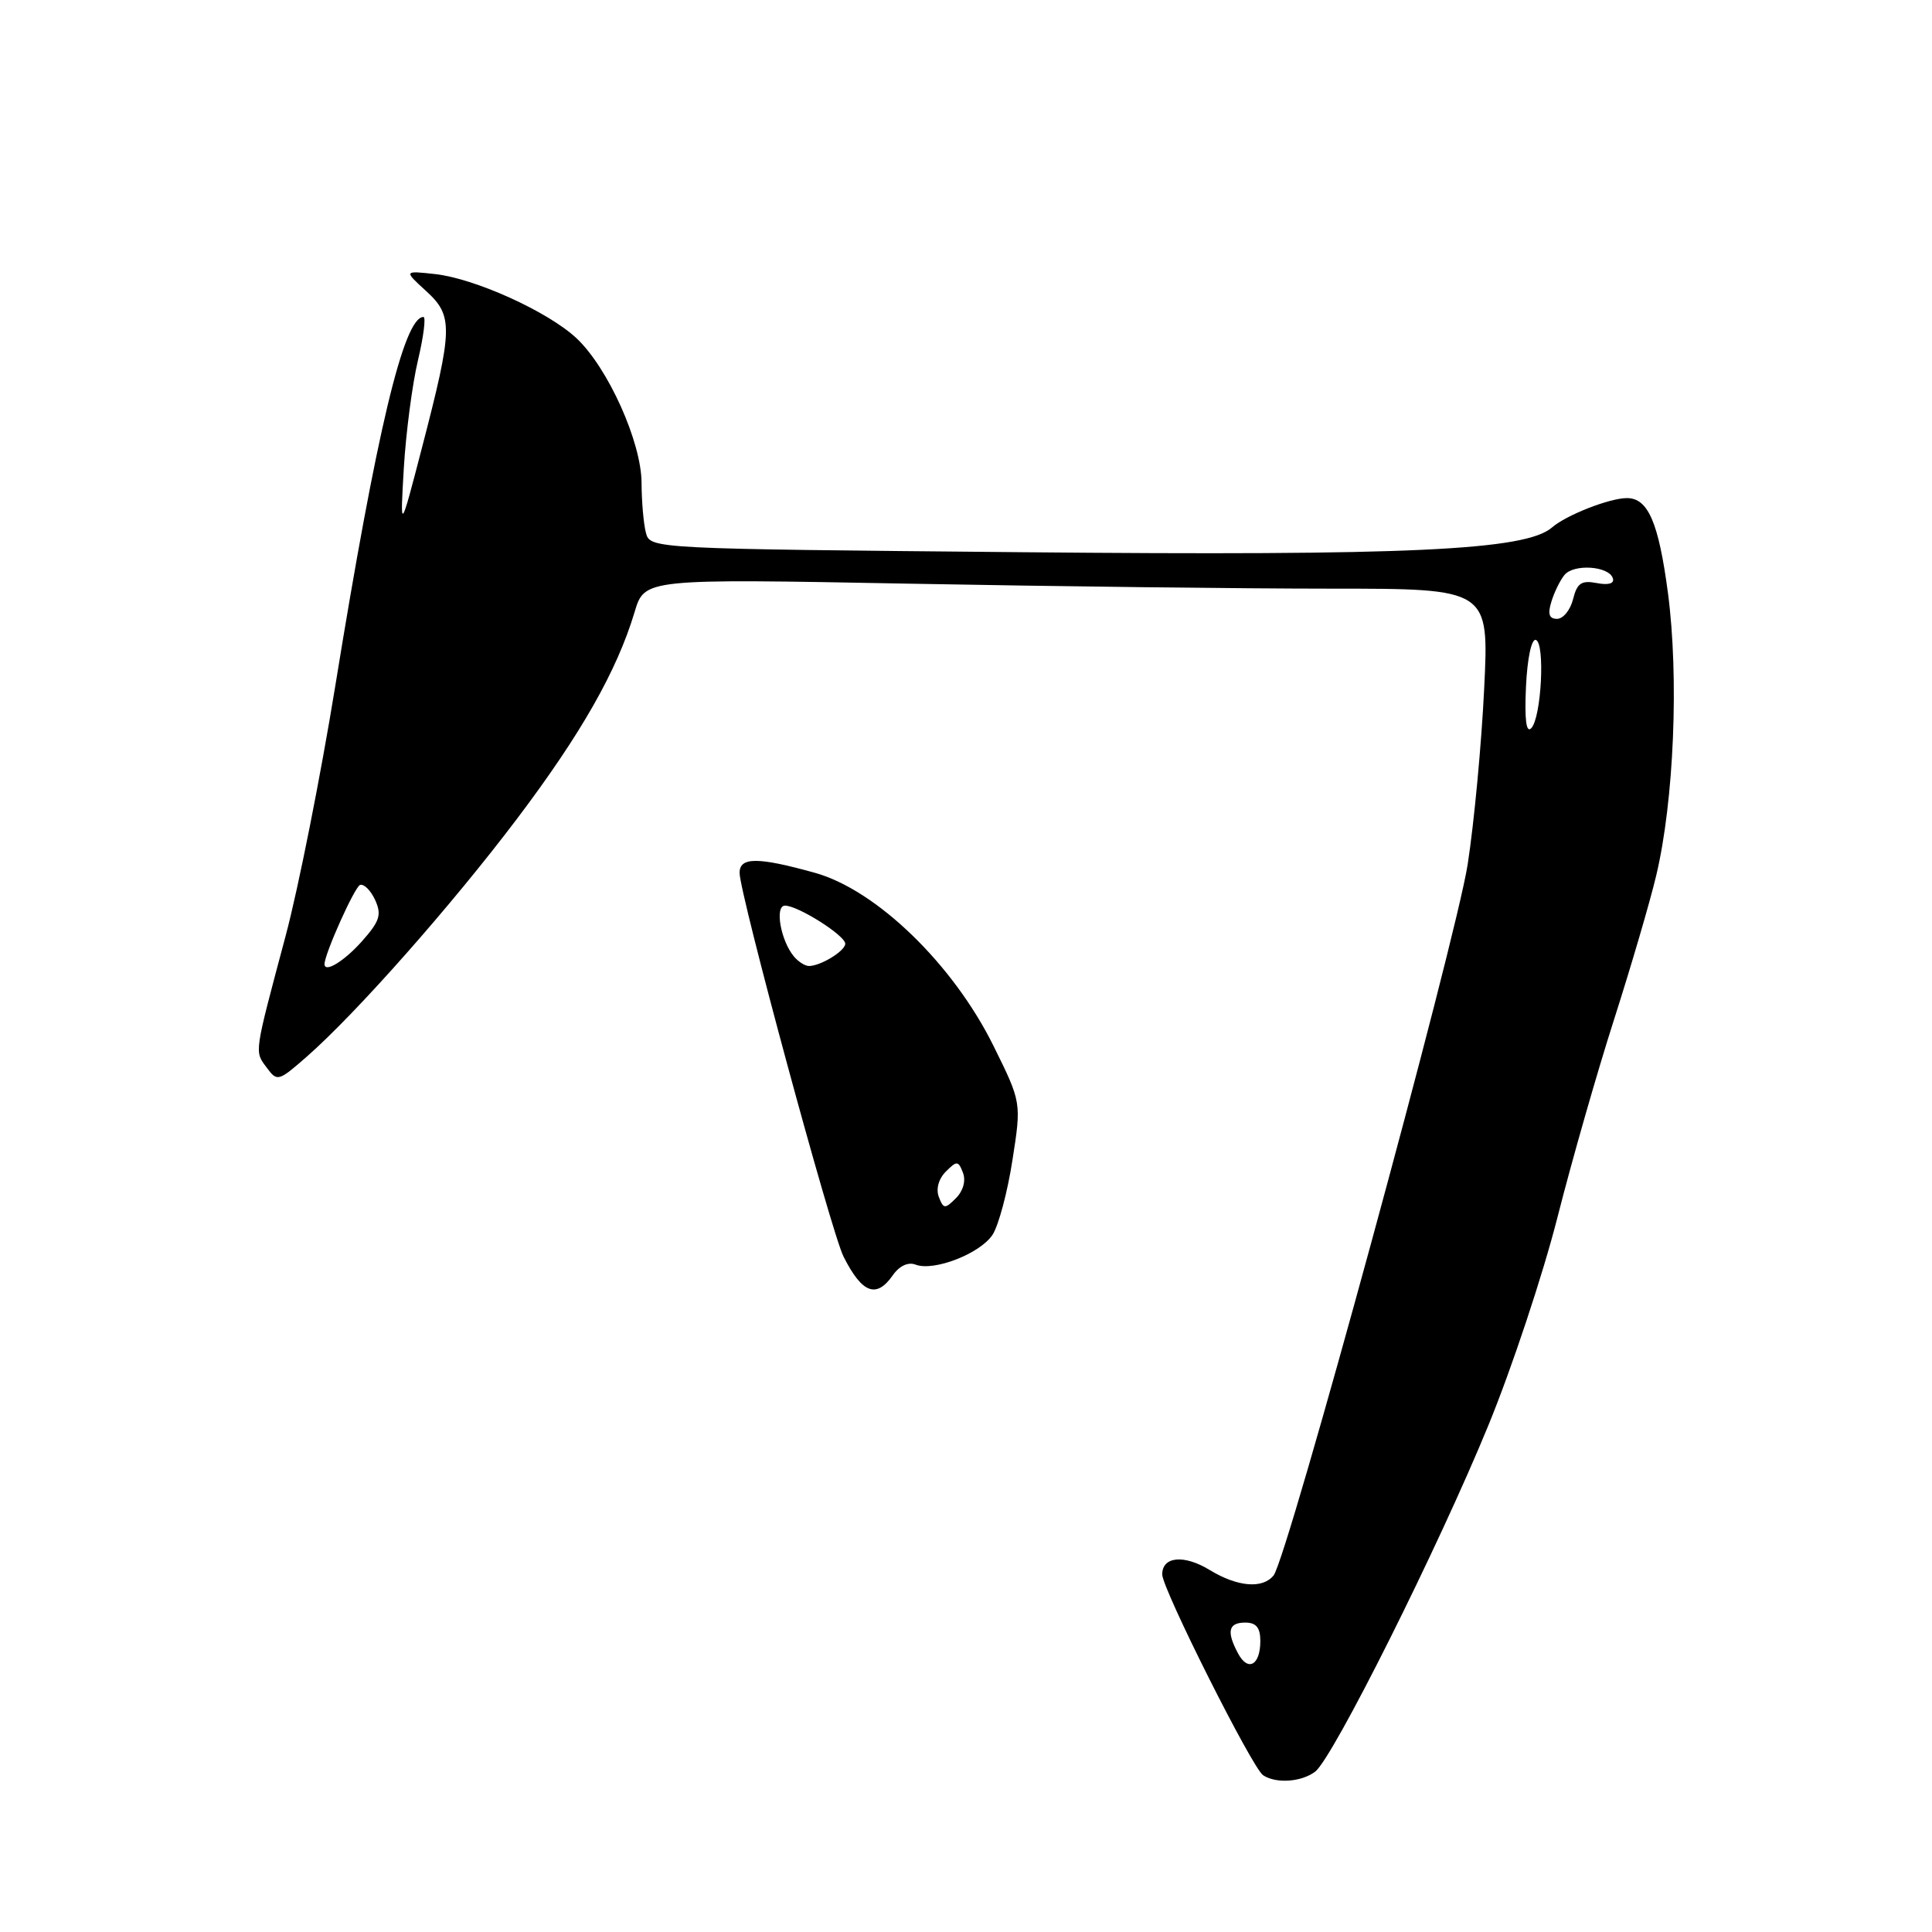 <?xml version="1.0" encoding="UTF-8" standalone="no"?>
<!DOCTYPE svg PUBLIC "-//W3C//DTD SVG 1.1//EN" "http://www.w3.org/Graphics/SVG/1.1/DTD/svg11.dtd" >
<svg xmlns="http://www.w3.org/2000/svg" xmlns:xlink="http://www.w3.org/1999/xlink" version="1.1" viewBox="0 0 256 256">
 <g >
 <path fill="currentColor"
d=" M 174.27 234.75 C 176.61 232.97 190.61 204.99 197.24 188.81 C 200.33 181.27 204.44 168.90 206.37 161.31 C 208.30 153.71 211.69 141.88 213.90 135.00 C 216.10 128.12 218.61 119.58 219.46 116.00 C 221.81 106.12 222.49 89.76 221.01 78.56 C 219.77 69.22 218.38 66.00 215.58 66.00 C 213.28 66.00 207.54 68.25 205.65 69.89 C 202.16 72.93 186.74 73.65 135.33 73.17 C 86.33 72.72 86.16 72.72 85.59 70.61 C 85.28 69.45 85.02 66.47 85.01 64.00 C 85.00 58.59 80.56 48.72 76.38 44.81 C 72.63 41.30 62.98 36.92 57.68 36.32 C 53.50 35.86 53.50 35.86 56.46 38.56 C 60.07 41.86 60.03 43.47 55.93 59.26 C 53.01 70.50 53.01 70.50 53.51 62.00 C 53.79 57.33 54.63 50.91 55.38 47.75 C 56.13 44.59 56.45 42.00 56.11 42.00 C 53.51 42.00 49.91 57.09 44.42 90.93 C 42.49 102.79 39.54 117.67 37.85 124.00 C 33.63 139.81 33.71 139.27 35.33 141.45 C 36.73 143.35 36.88 143.31 40.64 140.02 C 47.22 134.25 59.81 120.00 68.50 108.50 C 77.01 97.23 81.76 88.87 84.09 81.09 C 85.41 76.68 85.41 76.68 120.46 77.34 C 139.73 77.70 164.91 78.00 176.40 78.00 C 197.31 78.00 197.31 78.00 196.66 91.25 C 196.31 98.54 195.33 109.00 194.48 114.50 C 192.91 124.68 170.59 206.47 168.76 208.75 C 167.30 210.56 163.97 210.28 160.27 208.02 C 156.88 205.96 154.00 206.23 154.00 208.62 C 154.00 210.52 165.95 234.31 167.37 235.23 C 169.11 236.37 172.44 236.13 174.27 234.75 Z  M 118.30 168.98 C 119.17 167.73 120.34 167.19 121.32 167.57 C 123.73 168.50 129.88 166.11 131.52 163.61 C 132.31 162.40 133.50 157.96 134.15 153.75 C 135.35 146.08 135.35 146.08 131.64 138.58 C 126.29 127.76 116.13 117.92 107.97 115.65 C 100.39 113.54 98.00 113.55 98.00 115.66 C 98.00 118.42 110.15 163.28 111.77 166.50 C 114.23 171.38 116.12 172.10 118.30 168.98 Z  M 164.05 219.09 C 162.49 216.18 162.77 215.00 165.00 215.00 C 166.45 215.00 167.00 215.67 167.00 217.44 C 167.00 220.65 165.37 221.56 164.05 219.09 Z  M 43.00 127.75 C 43.01 126.38 47.00 117.50 47.71 117.26 C 48.23 117.09 49.13 117.99 49.71 119.26 C 50.60 121.22 50.32 122.08 47.90 124.79 C 45.56 127.40 43.00 128.95 43.00 127.75 Z  M 202.20 91.00 C 202.37 87.27 202.93 84.63 203.50 84.79 C 204.76 85.16 204.24 95.15 202.89 96.50 C 202.23 97.17 202.00 95.33 202.20 91.00 Z  M 205.56 79.75 C 205.93 78.51 206.71 76.91 207.29 76.20 C 208.50 74.68 213.18 74.99 213.71 76.62 C 213.94 77.32 213.15 77.56 211.59 77.26 C 209.55 76.87 208.97 77.26 208.44 79.39 C 208.08 80.83 207.13 82.00 206.32 82.00 C 205.27 82.00 205.06 81.37 205.56 79.75 Z  M 124.40 158.60 C 124.00 157.55 124.37 156.20 125.33 155.24 C 126.79 153.78 126.98 153.79 127.60 155.40 C 128.00 156.45 127.63 157.80 126.67 158.76 C 125.21 160.22 125.02 160.21 124.40 158.60 Z  M 105.20 126.74 C 103.43 124.61 102.63 120.00 104.02 120.00 C 105.74 120.00 112.00 123.96 112.00 125.05 C 112.00 126.00 108.74 128.00 107.19 128.00 C 106.67 128.00 105.78 127.43 105.20 126.74 Z "/>
</g>
</svg>